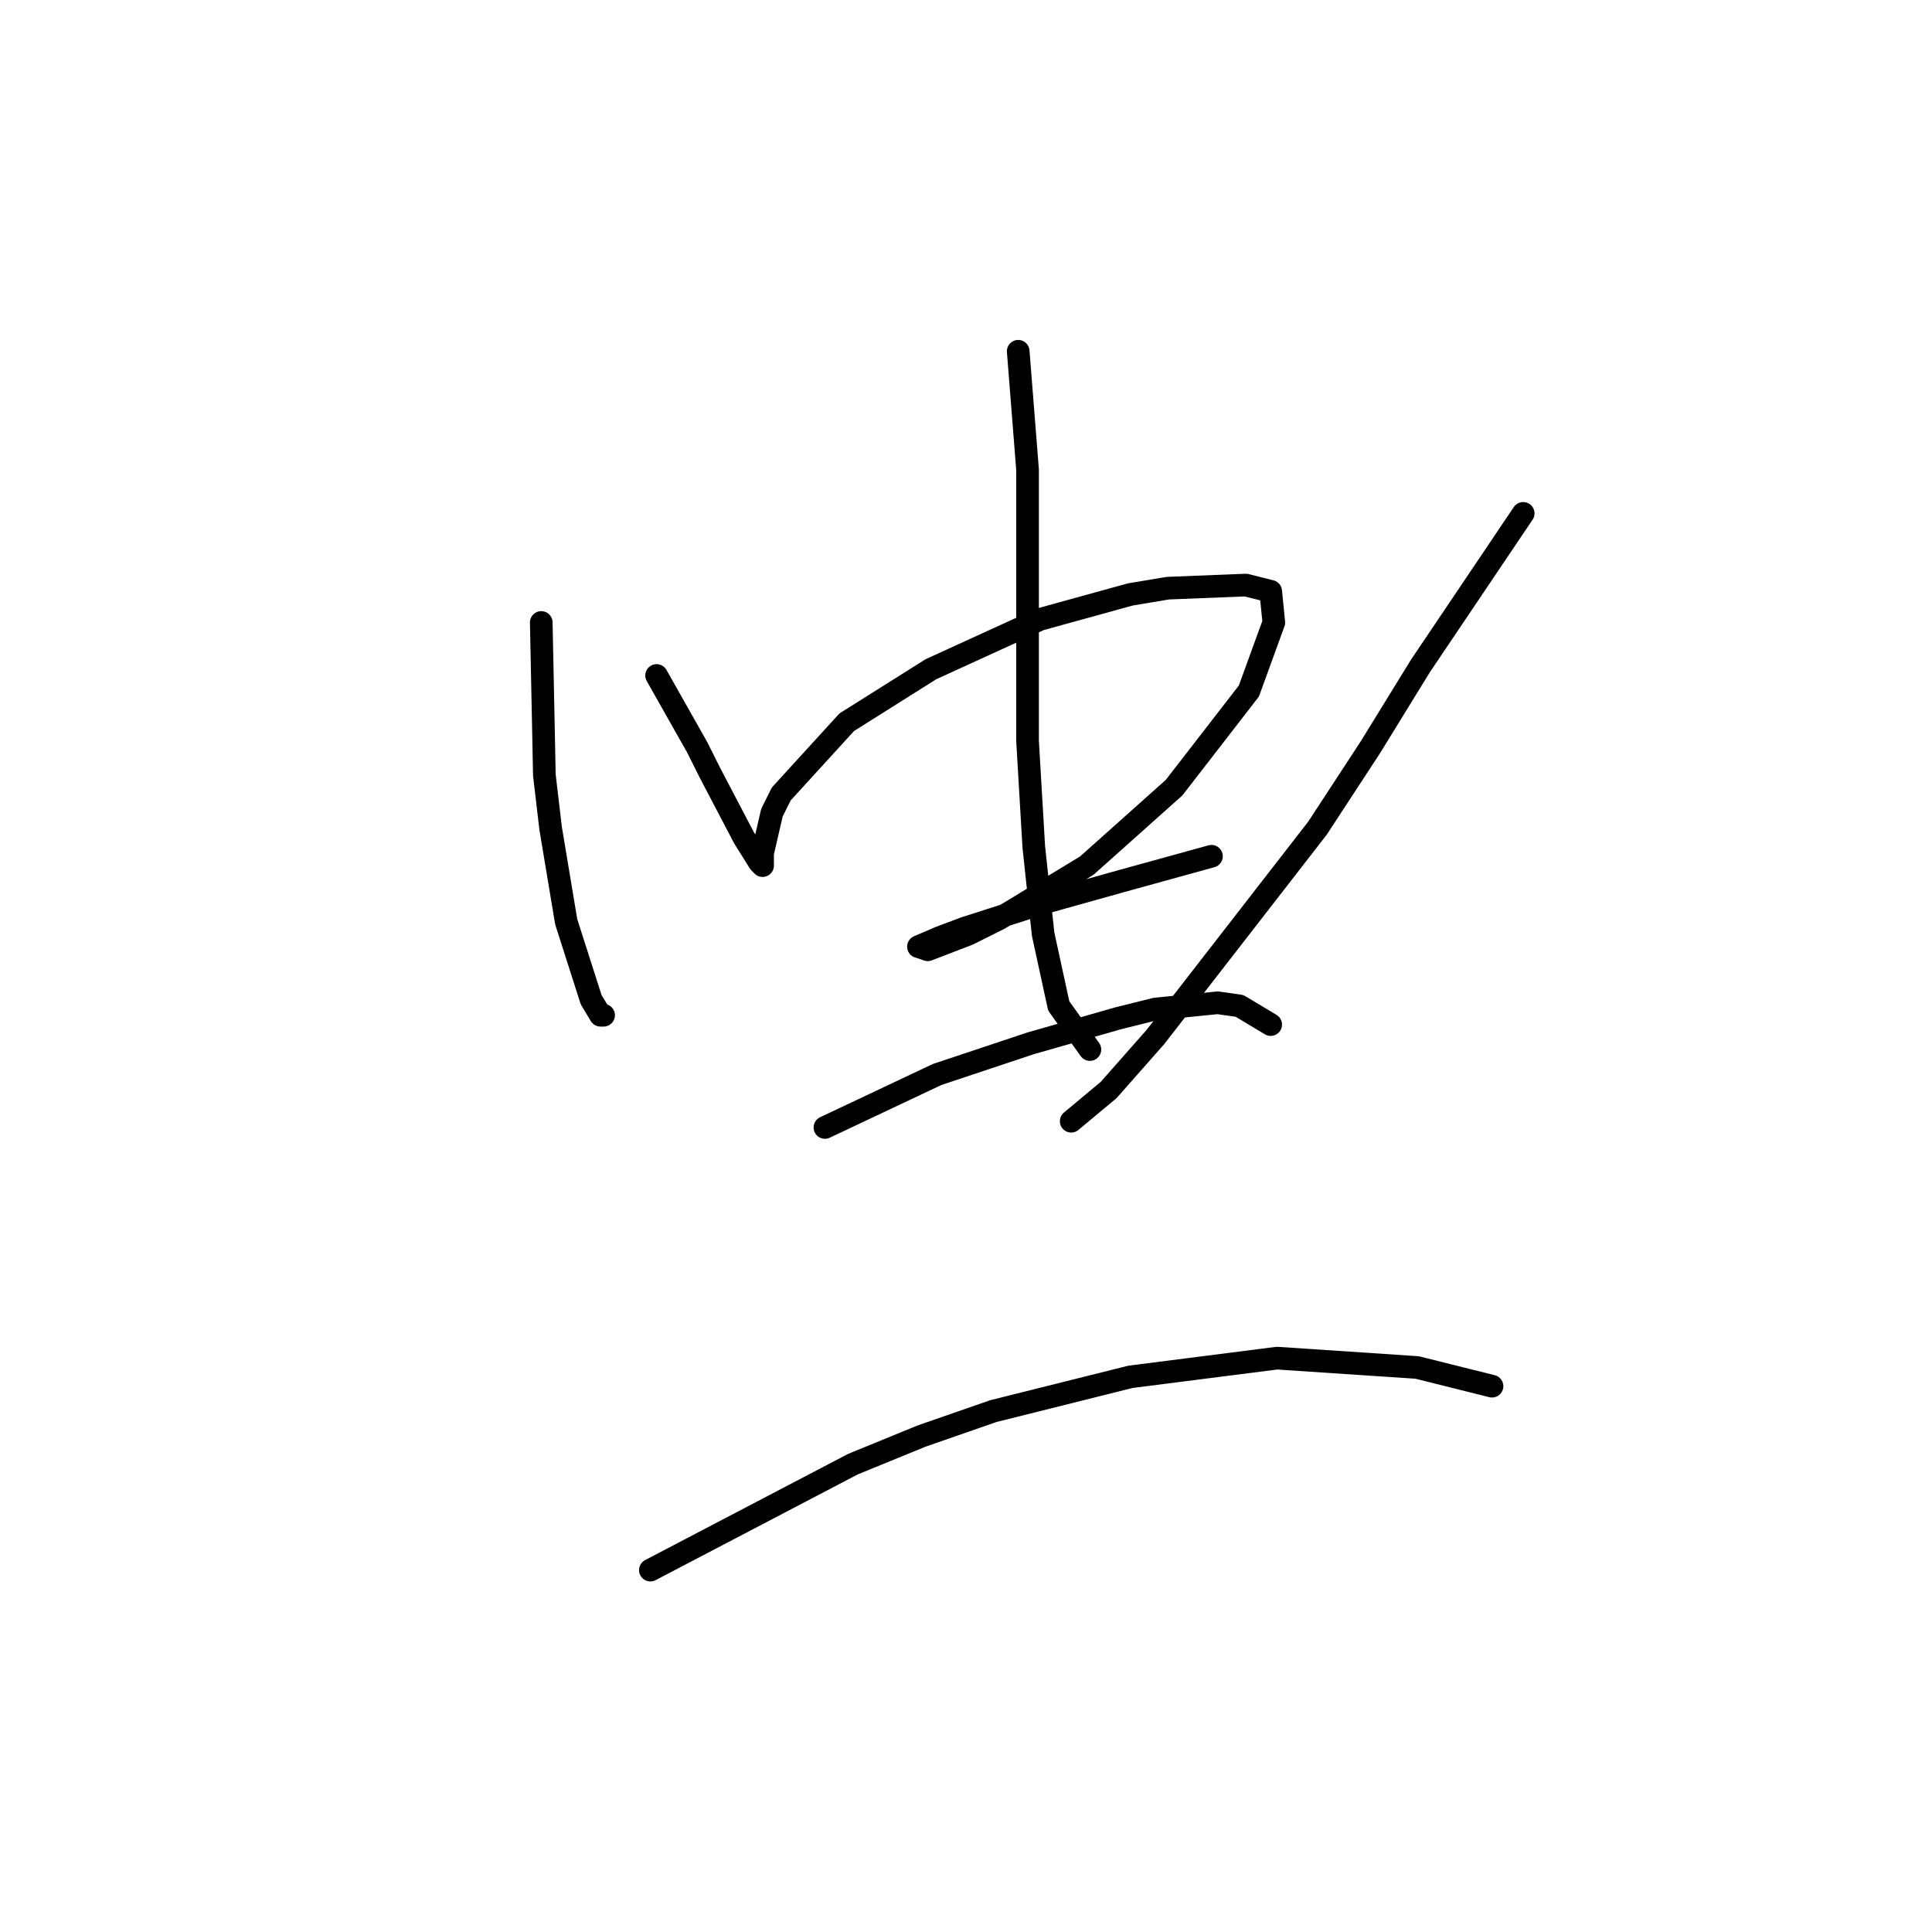 <?xml version="1.0" standalone="no"?>
    <svg width="256" height="256" xmlns="http://www.w3.org/2000/svg" version="1.1">
    <polyline stroke="black" stroke-width="3" stroke-linecap="round" fill="transparent" stroke-linejoin="round" points="71.72 82.481 72.133 102.72 72.959 109.742 75.024 122.134 78.329 132.46 79.568 134.525 79.981 134.525 79.981 134.525 " />
        <polyline stroke="black" stroke-width="3" stroke-linecap="round" fill="transparent" stroke-linejoin="round" points="87.003 89.503 92.372 99.003 94.025 102.307 98.568 110.981 100.633 114.286 101.047 114.699 101.047 114.286 101.047 113.047 102.286 107.677 103.525 105.199 112.199 95.698 123.351 88.677 137.808 82.068 149.786 78.763 154.743 77.937 165.069 77.524 168.374 78.35 168.787 82.481 165.482 91.568 155.569 104.372 144.004 114.699 132.438 121.721 128.308 123.786 122.938 125.851 121.699 125.438 124.59 124.199 127.895 122.96 138.221 119.655 148.547 116.764 160.526 113.46 160.526 113.46 " />
        <polyline stroke="black" stroke-width="3" stroke-linecap="round" fill="transparent" stroke-linejoin="round" points="134.917 46.545 136.156 62.241 136.156 69.263 136.156 77.111 136.156 91.155 136.156 98.177 136.982 112.22 138.221 123.786 140.286 133.286 144.417 139.069 144.417 139.069 " />
        <polyline stroke="black" stroke-width="3" stroke-linecap="round" fill="transparent" stroke-linejoin="round" points="201.831 68.024 188.2 88.264 181.591 99.003 174.569 109.742 153.091 137.416 146.895 144.438 141.938 148.569 141.938 148.569 " />
        <polyline stroke="black" stroke-width="3" stroke-linecap="round" fill="transparent" stroke-linejoin="round" points="109.308 149.395 124.177 142.373 136.569 138.243 148.134 134.938 153.091 133.699 161.352 132.873 164.243 133.286 168.374 135.764 168.374 135.764 " />
        <polyline stroke="black" stroke-width="3" stroke-linecap="round" fill="transparent" stroke-linejoin="round" points="86.177 208.048 113.025 194.004 122.112 190.287 131.612 186.983 149.786 182.439 169.2 179.961 187.787 181.2 197.7 183.678 197.7 183.678 " />
        </svg>